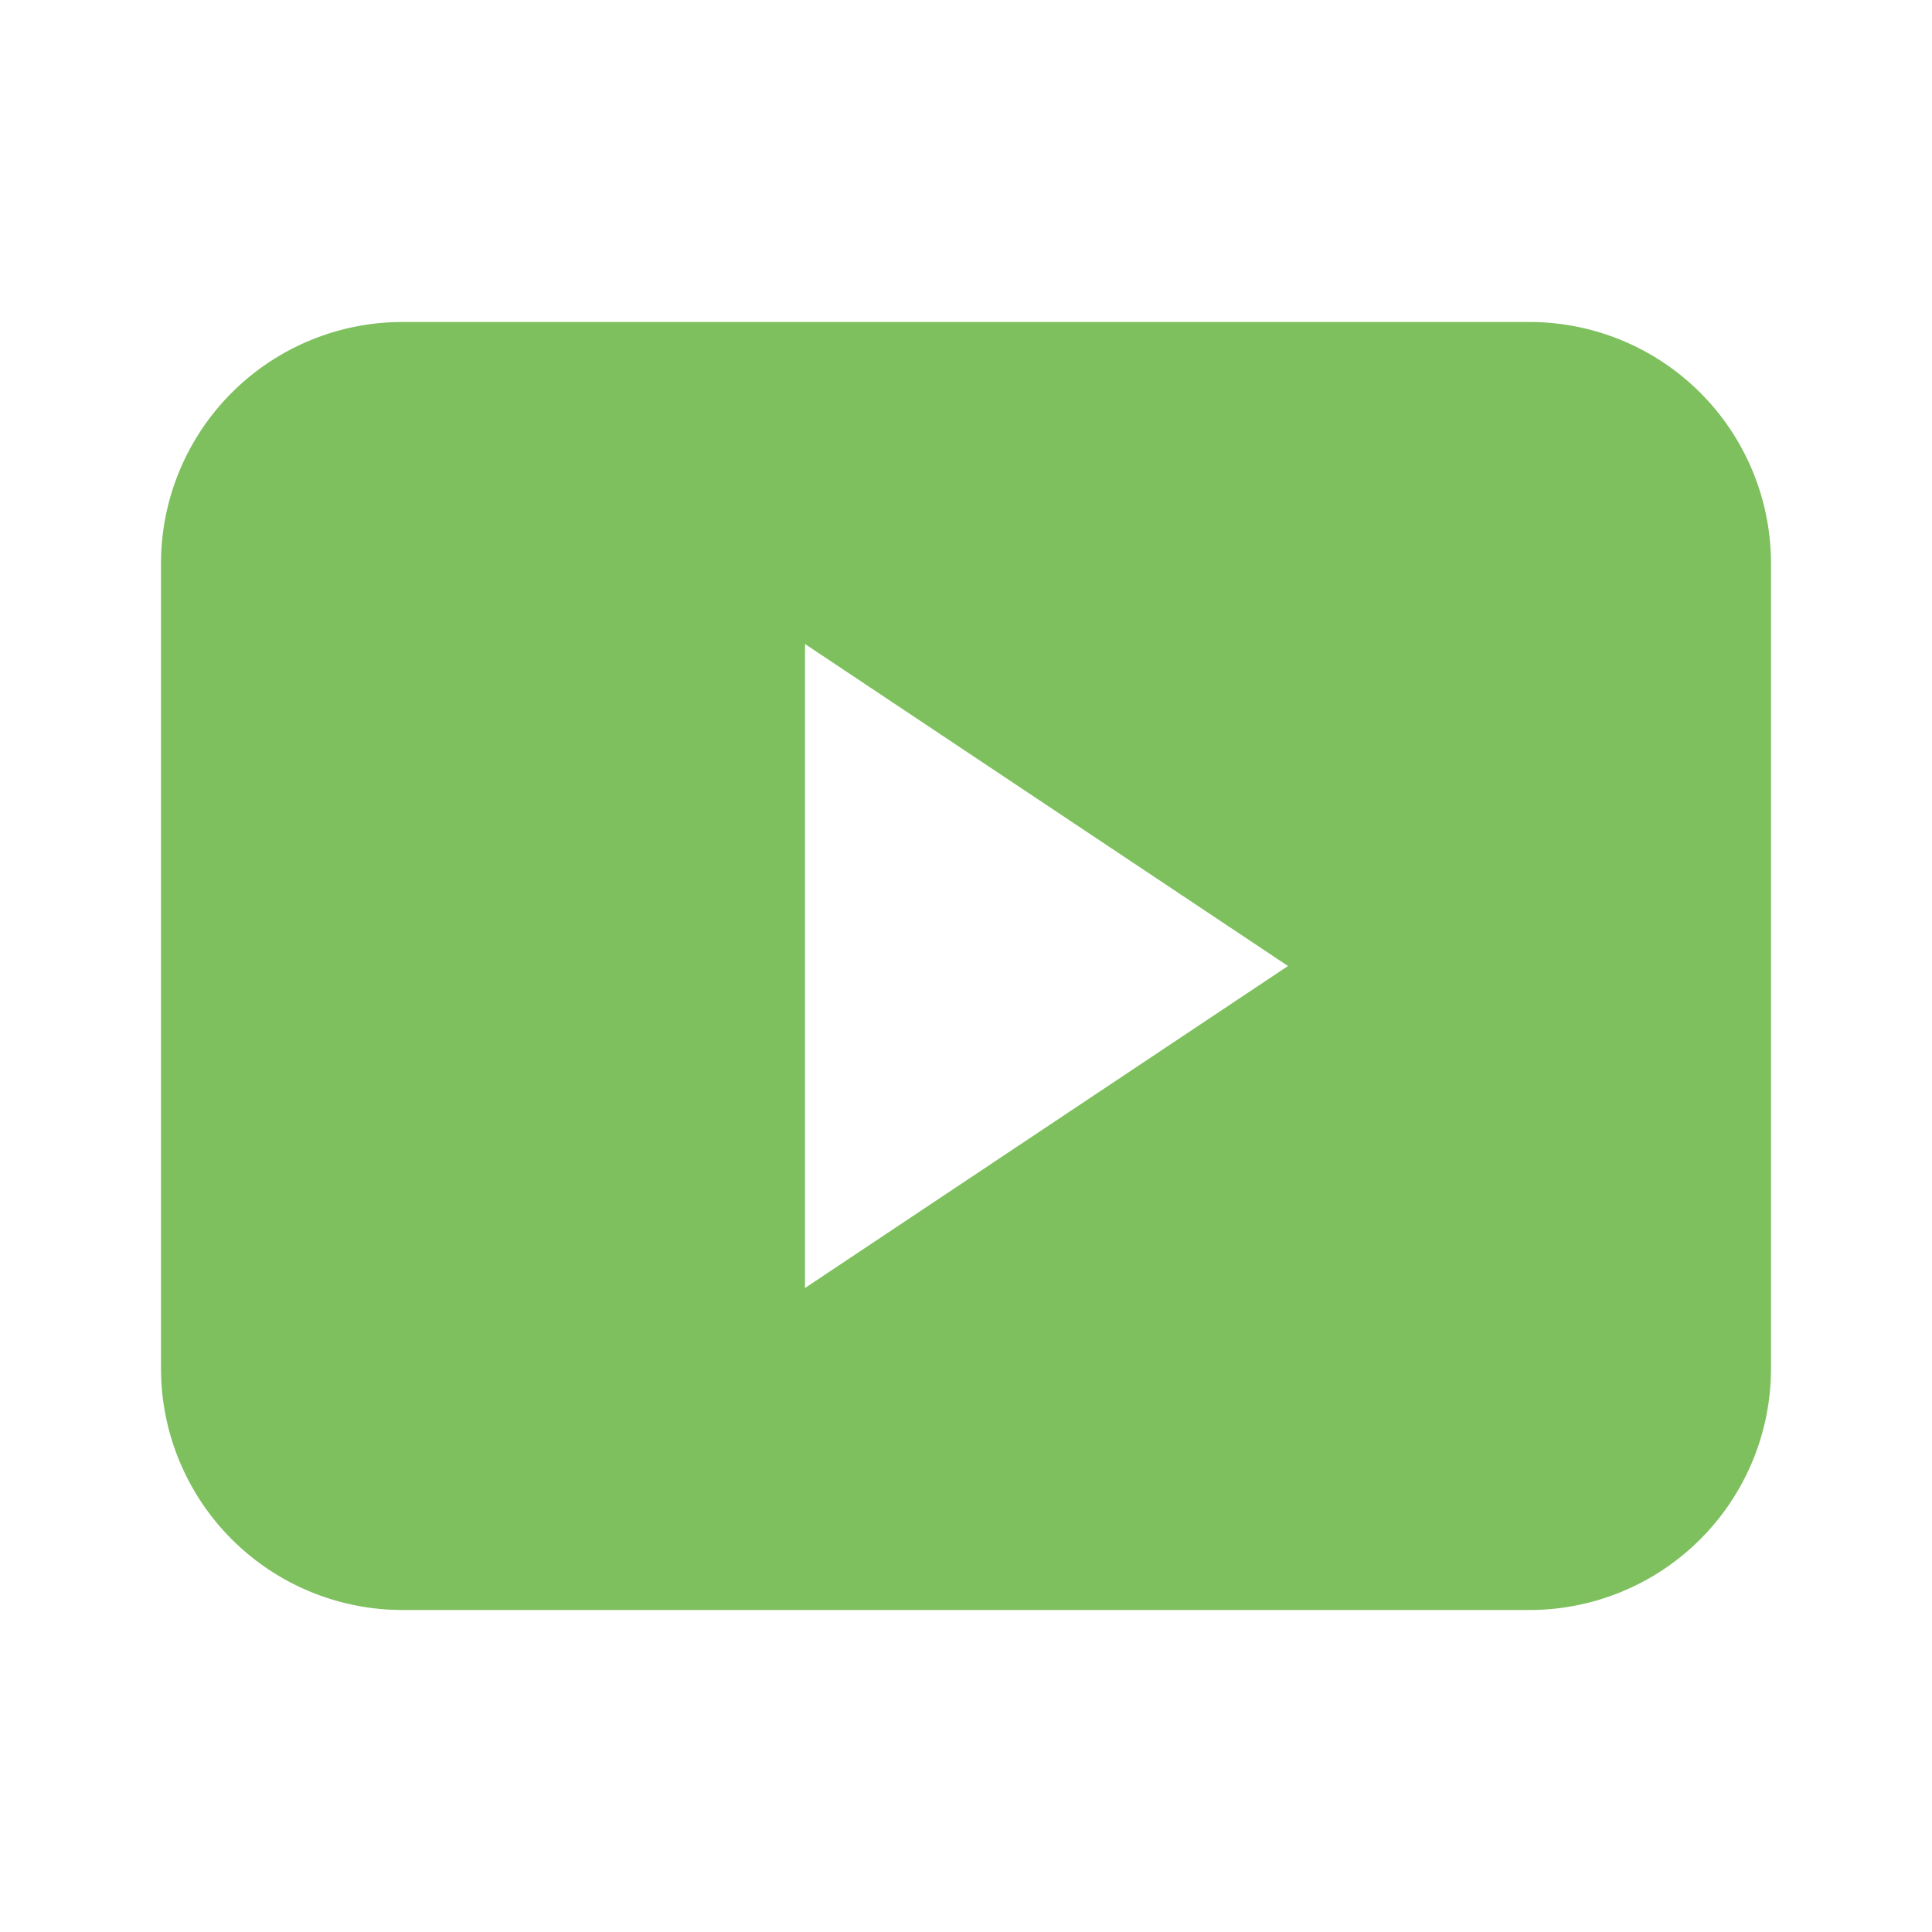 <svg xmlns="http://www.w3.org/2000/svg" viewBox="0 0 24 24" data-supported-dps="24x24" fill="#7EC05E" class="mercado-match" width="24" height="24" focusable="false">
  <path d="M19 4H5a3 3 0 00-3 3v10a3 3 0 003 3h14a3 3 0 003-3V7a3 3 0 00-3-3zm-9 12V8l6 4z"></path>
</svg>